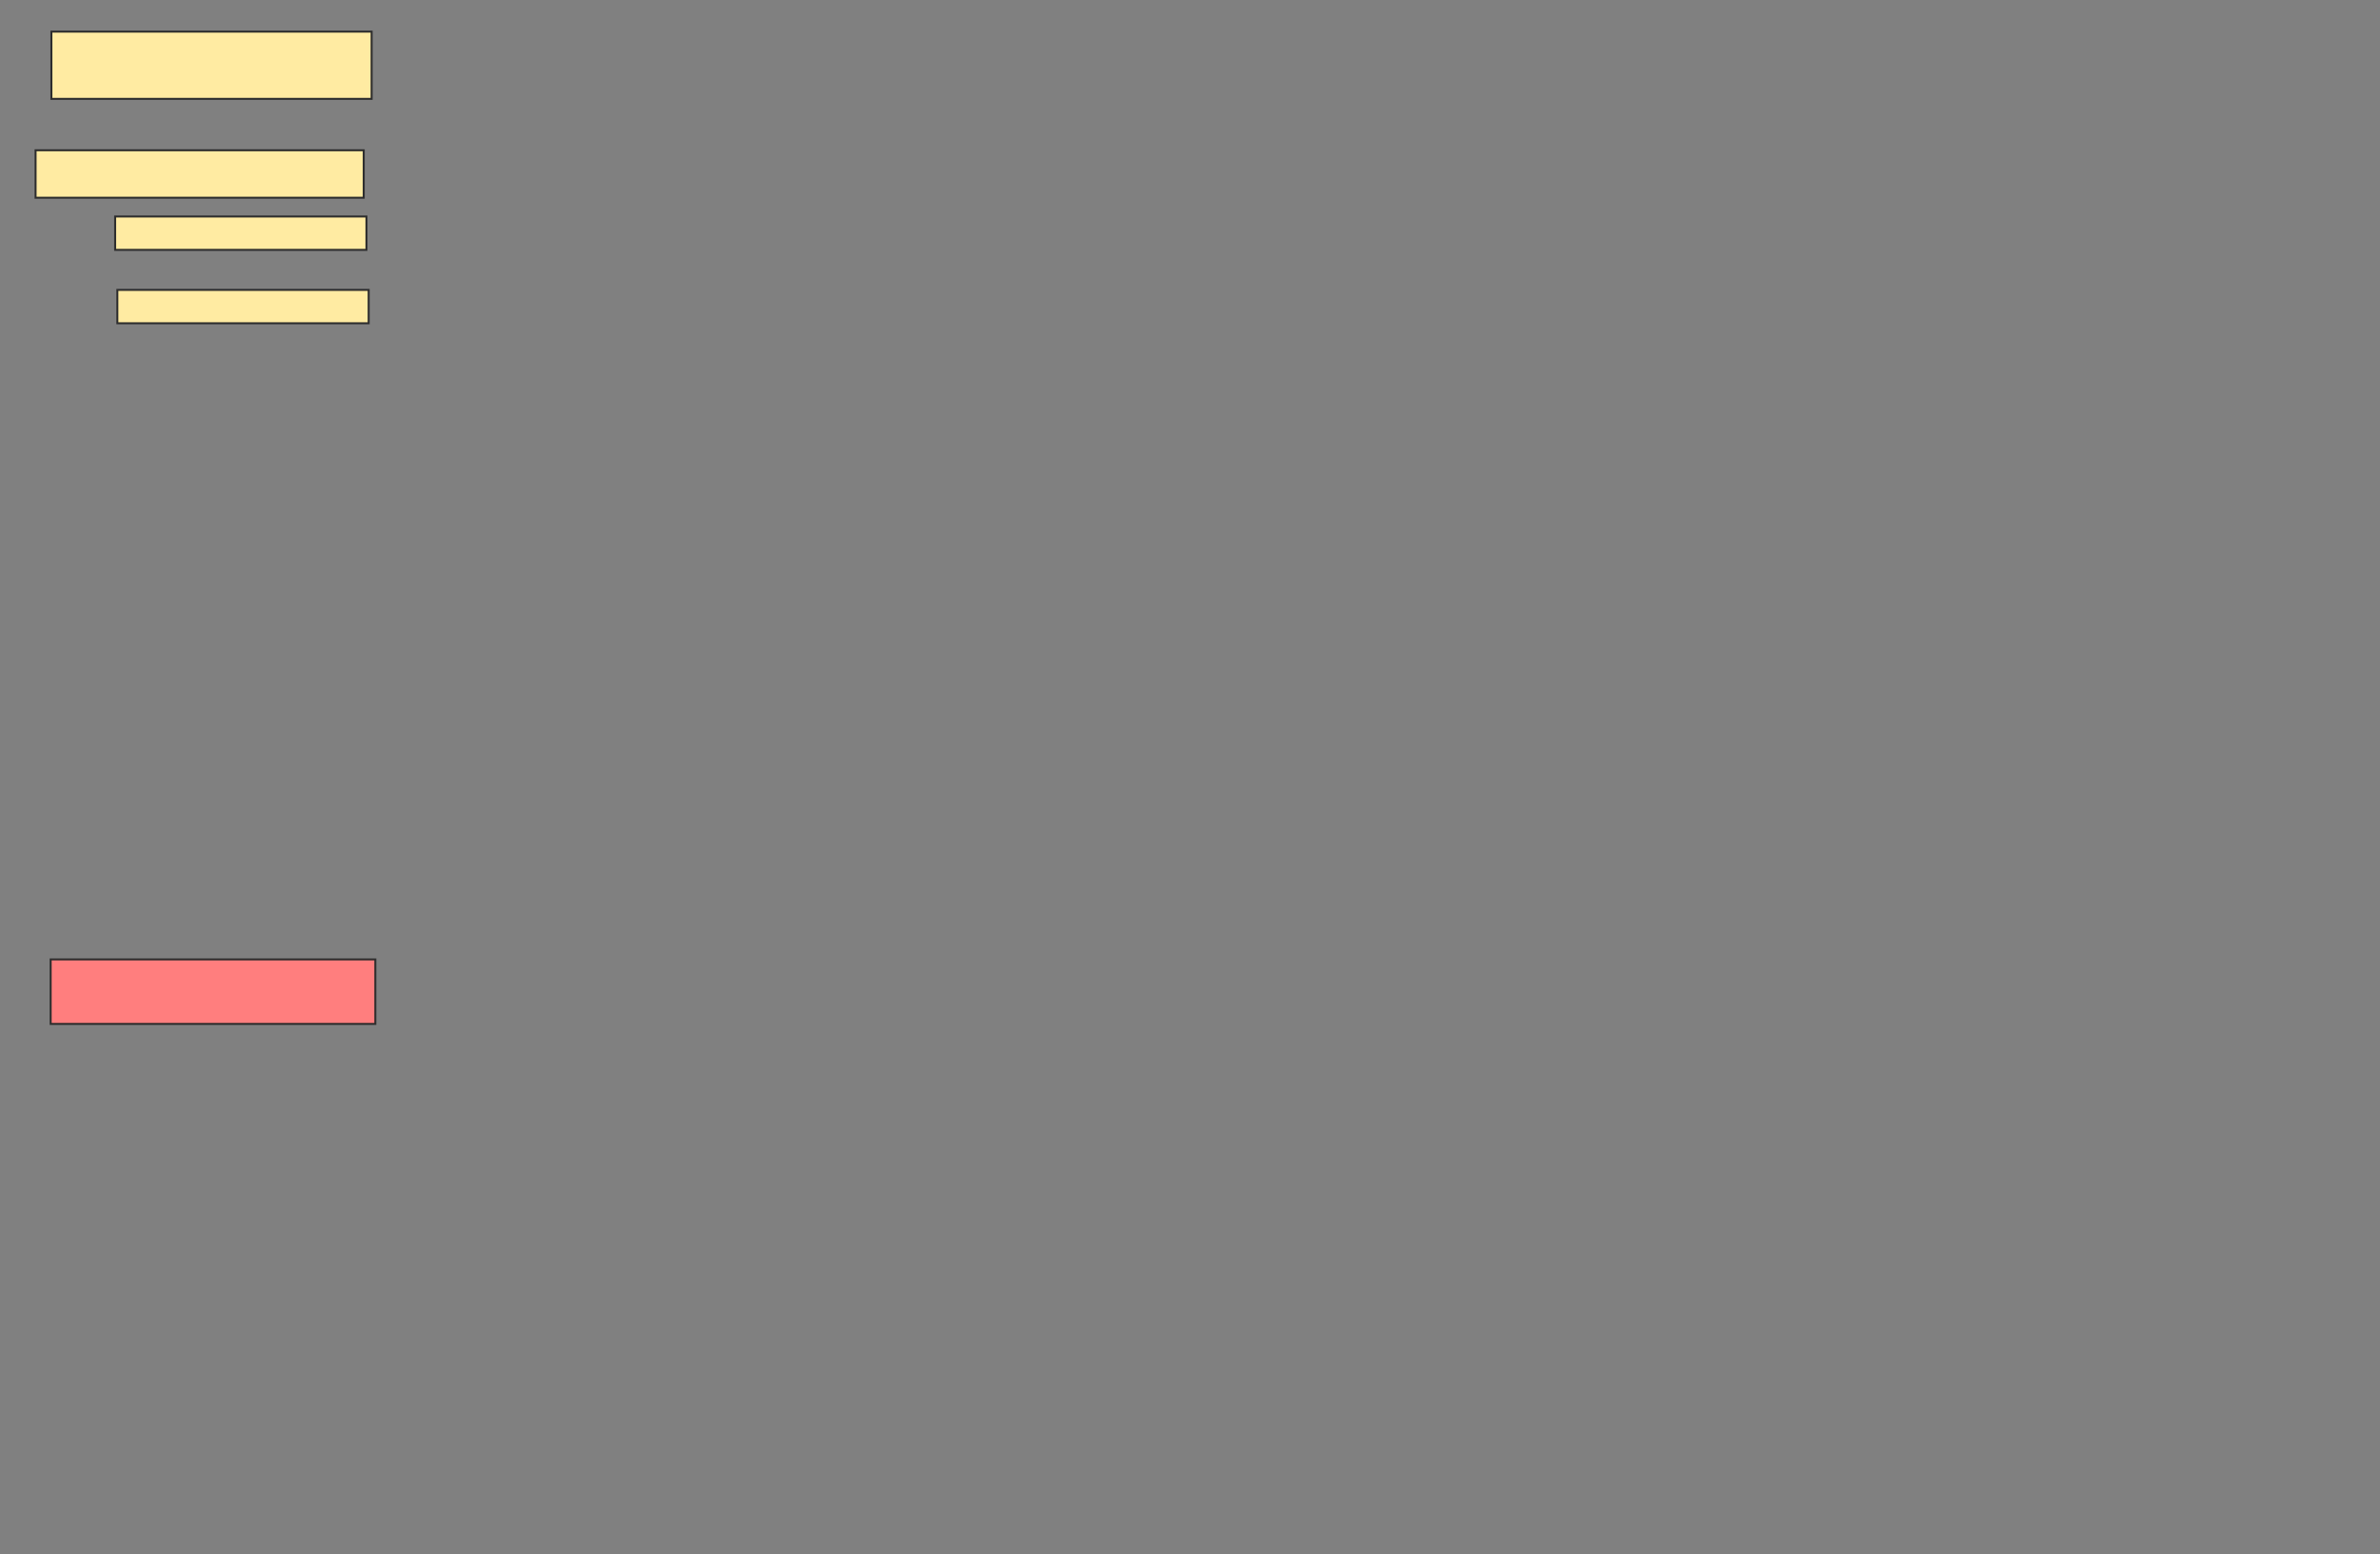 <svg xmlns="http://www.w3.org/2000/svg" width="1204" height="786">
 <rect width="100%" height="100%" fill="#808080" stroke="none"/>
 <!-- Created with Image Occlusion Enhanced -->
 <g>
  <title>Labels</title>
 </g>
 <g>
  <title>Masks</title>
  <rect id="e2a59e9c13a24535a4d3aac9f08350fb-ao-1" height="34" width="162" y="16" x="26" stroke-linecap="null" stroke-linejoin="null" stroke-dasharray="null" stroke="#2D2D2D" fill="#FFEBA2"/>
  <rect stroke="#2D2D2D" id="e2a59e9c13a24535a4d3aac9f08350fb-ao-2" height="24" width="166" y="76" x="18" stroke-linecap="null" stroke-linejoin="null" stroke-dasharray="null" fill="#FFEBA2"/>
  <g id="e2a59e9c13a24535a4d3aac9f08350fb-ao-3">
   <rect stroke="#2D2D2D" height="16.875" width="127.125" y="109.5" x="58.25" stroke-linecap="null" stroke-linejoin="null" stroke-dasharray="null" fill="#FFEBA2"/>
   <rect height="16.875" width="127.125" y="146.625" x="59.375" stroke-linecap="null" stroke-linejoin="null" stroke-dasharray="null" stroke="#2D2D2D" fill="#FFEBA2"/>
  </g>
  <rect id="e2a59e9c13a24535a4d3aac9f08350fb-ao-4" height="32.625" width="164.25" y="485.25" x="25.625" stroke-linecap="null" stroke-linejoin="null" stroke-dasharray="null" stroke="#2D2D2D" fill="#FF7E7E" class="qshape"/>
 </g>
</svg>
